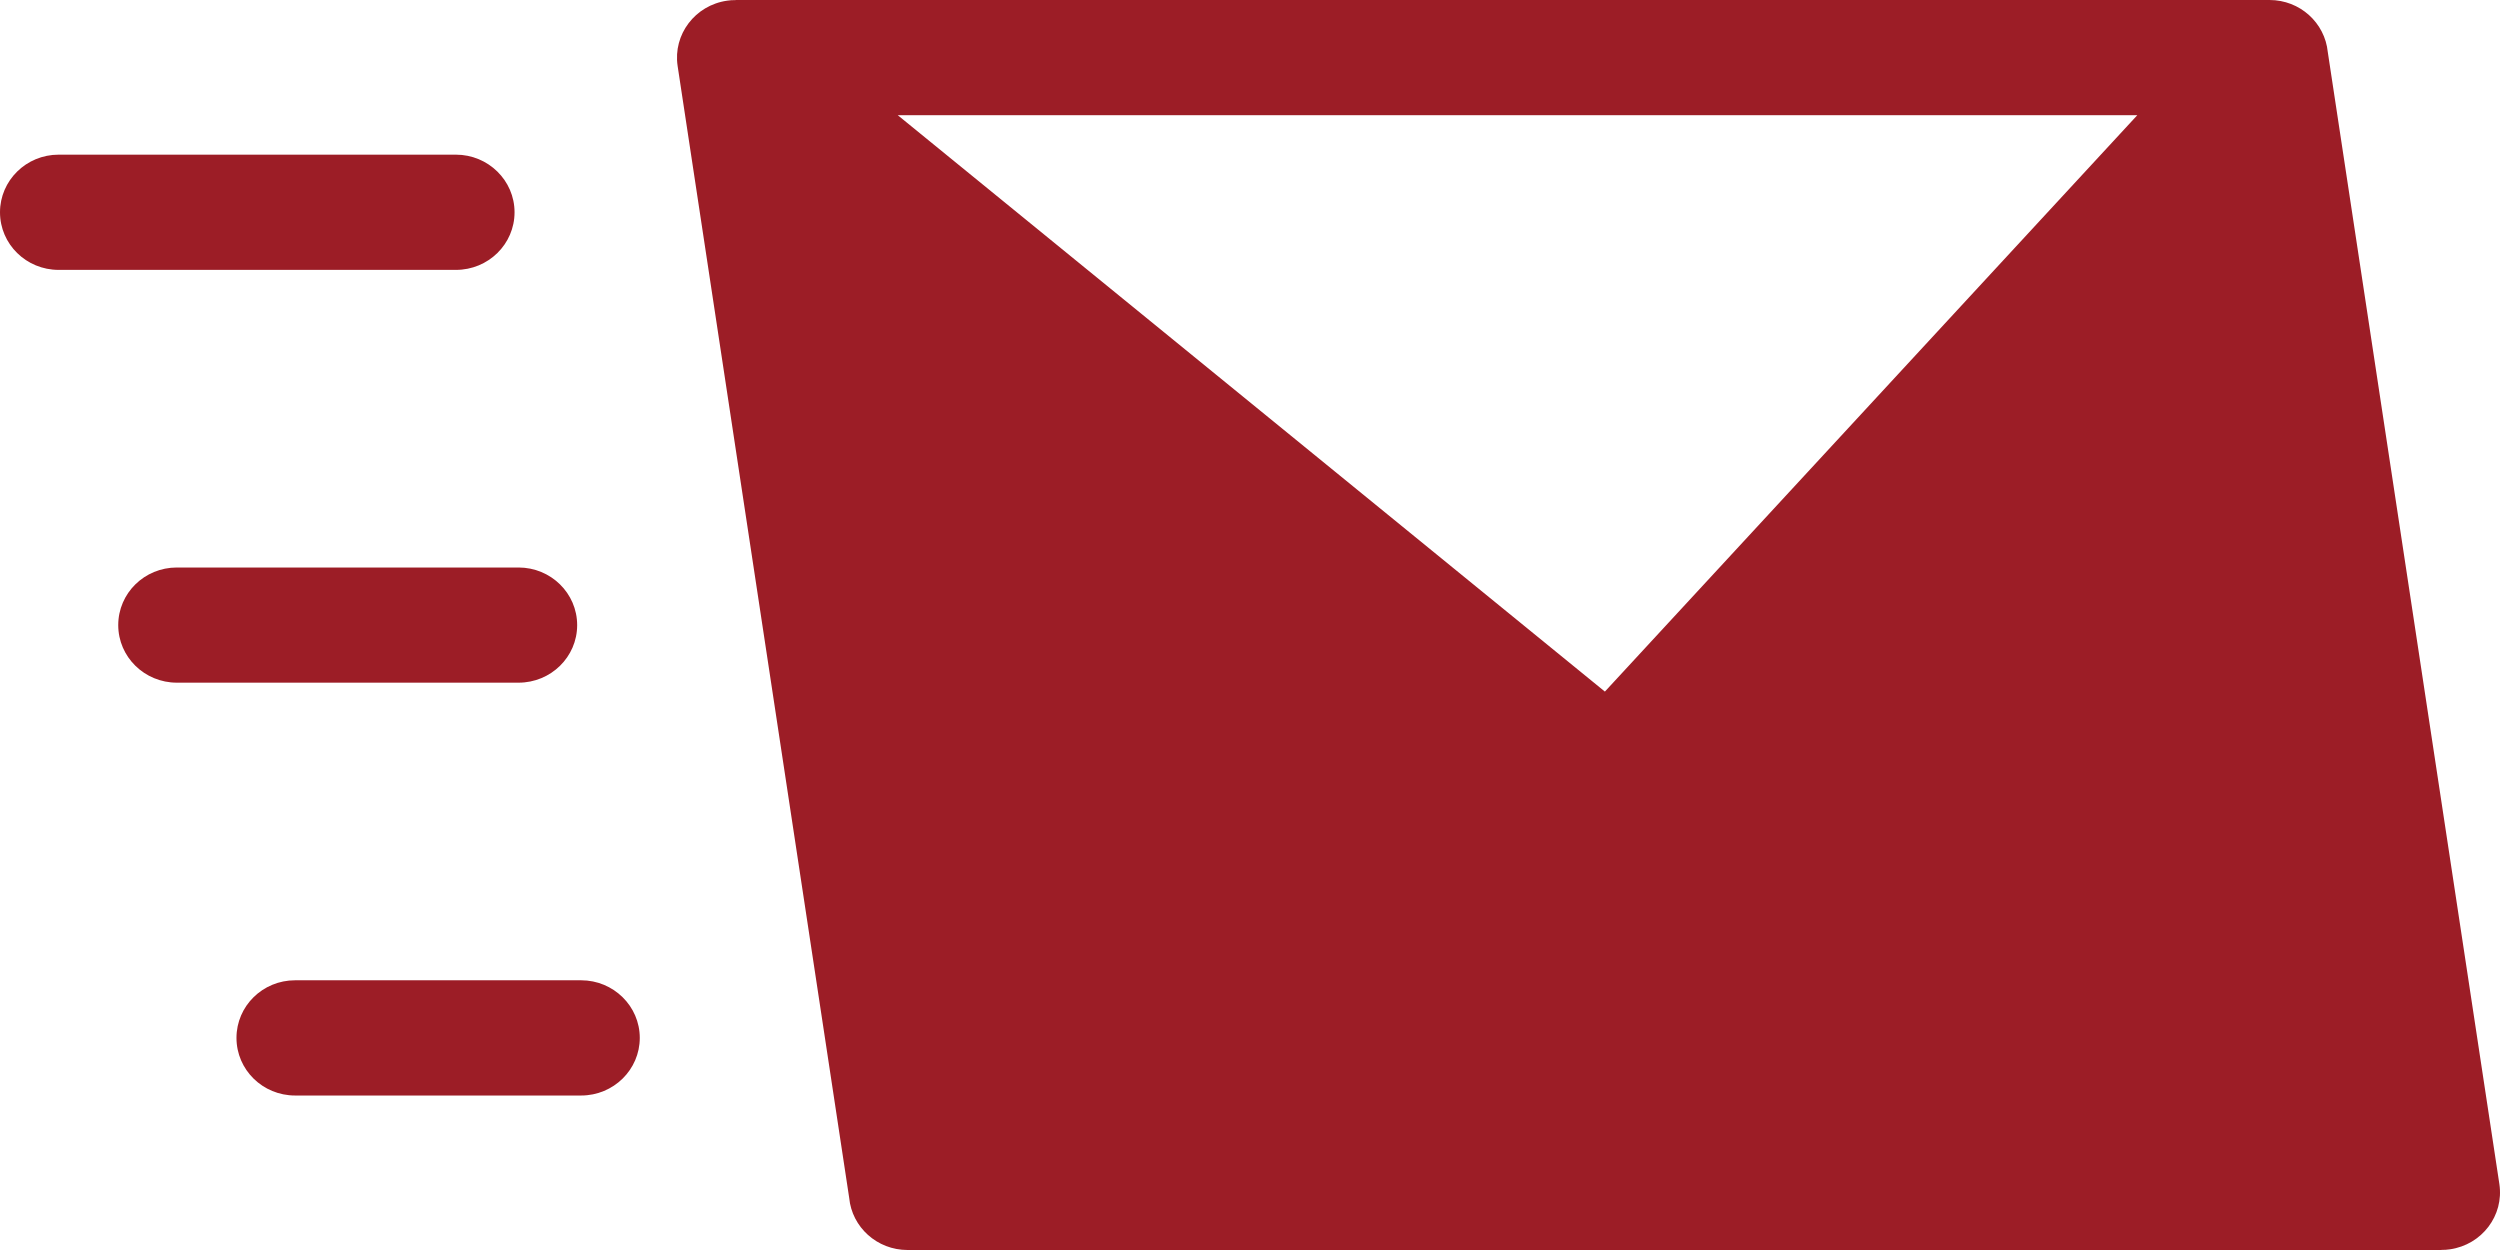 <svg width="44" height="22" viewBox="0 0 44 22" fill="none" xmlns="http://www.w3.org/2000/svg">
<path d="M12.944 0H39.943C40.48 0 40.918 0.402 40.969 0.916L43.989 20.84C44.072 21.393 43.682 21.907 43.119 21.988C43.069 21.997 43.019 21.998 42.971 21.998V22H15.973C15.436 22 14.995 21.598 14.946 21.084L11.926 1.16C11.844 0.607 12.233 0.093 12.797 0.012C12.846 0.003 12.897 0.002 12.946 0.002V0H12.944ZM15.801 2.028L28.246 12.172L37.616 2.028H15.801ZM5.194 19.281C4.624 19.281 4.162 18.828 4.162 18.267C4.162 17.707 4.623 17.253 5.194 17.253H10.228C10.796 17.253 11.26 17.707 11.26 18.267C11.26 18.826 10.798 19.281 10.228 19.281H5.194ZM3.113 12.015C2.544 12.015 2.081 11.562 2.081 11.002C2.081 10.441 2.542 9.988 3.113 9.988H9.126C9.695 9.988 10.158 10.441 10.158 11.002C10.158 11.562 9.696 12.015 9.126 12.015H3.113ZM1.032 4.75C0.462 4.75 0 4.297 0 3.736C0 3.178 0.461 2.722 1.032 2.722H8.024C8.592 2.722 9.056 3.176 9.056 3.736C9.056 4.297 8.594 4.75 8.024 4.75H1.032Z" fill="#9C1D26"/>
</svg>
